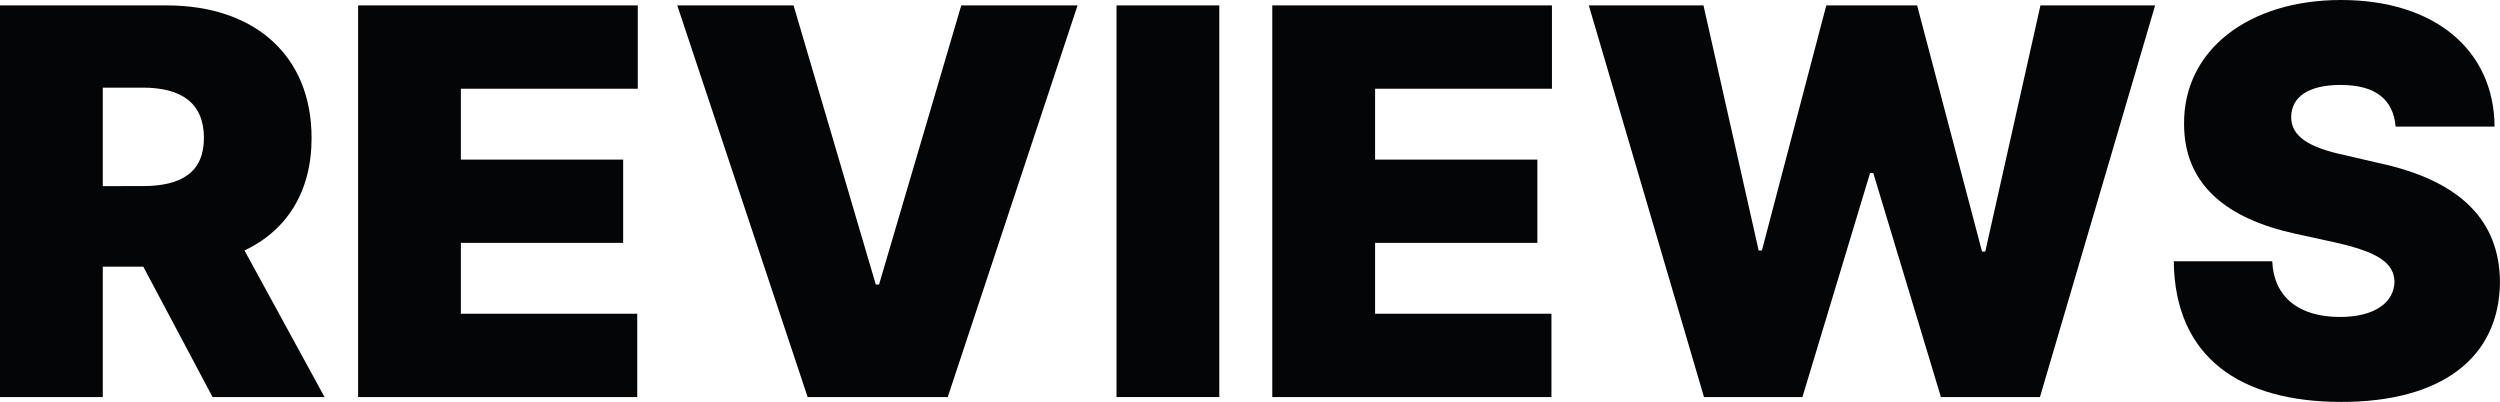 <svg xmlns="http://www.w3.org/2000/svg" width="284.331" height="45.712" viewBox="0 0 284.331 45.712">
  <g id="그룹_723" data-name="그룹 723" transform="translate(-10720.601 -1145.469)">
    <path id="패스_970" data-name="패스 970" d="M191.6,71.084H210.55c9.967,0,16.488,5.66,16.488,15.073,0,6.153-2.83,10.521-7.629,12.8l9.106,16.673H215.78L207.9,100.8H203.29v14.827H191.6Zm16.242,20.549c4.43,0,6.952-1.6,6.952-5.476,0-3.937-2.522-5.721-6.952-5.721H203.29v11.2Z" transform="translate(10529 1075)" fill="#040506"/>
    <path id="패스_971" data-name="패스 971" d="M232.329,71.084h31.808v9.475H244.018v8.059h18.457v9.475H244.018v8.059h20.057v9.475H232.329Z" transform="translate(10529 1075)" fill="#040506"/>
    <path id="패스_972" data-name="패스 972" d="M291.207,102.83h.369l9.352-31.746h13.227L299.39,115.627H283.455L268.628,71.084h13.227Z" transform="translate(10529 1075)" fill="#040506"/>
    <rect id="사각형_598" data-name="사각형 598" width="11.689" height="44.543" transform="translate(10847.586 1146.084)" fill="#040506"/>
    <path id="패스_973" data-name="패스 973" d="M336.3,71.084h31.808v9.475H347.993v8.059H366.45v9.475H347.993v8.059H368.05v9.475H336.3Z" transform="translate(10529 1075)" fill="#040506"/>
    <path id="패스_974" data-name="패스 974" d="M372.3,71.084h13.043l6.275,27.87h.369l7.322-27.87H409.64l7.383,27.993h.369l6.275-27.993H436.71l-13.1,44.543H412.347l-7.691-25.471h-.369l-7.69,25.471H385.4Z" transform="translate(10529 1075)" fill="#040506"/>
    <path id="패스_975" data-name="패스 975" d="M457.844,80.128c-3.876,0-5.6,1.477-5.66,3.568-.062,2.277,2.03,3.569,6.152,4.43l3.692.861c9.6,2.031,13.842,6.706,13.9,13.536-.062,8.736-6.768,13.658-18.026,13.658-11.505,0-18.95-5.045-19.073-16h11.2c.184,4.122,3.076,6.337,7.69,6.337,4,0,6.152-1.662,6.214-4-.062-2.154-1.846-3.384-6.829-4.492l-4.491-.984C444.8,95.324,440,91.448,440,84.558c-.061-8.429,7.383-14.089,17.842-14.089,10.705,0,17.411,5.721,17.473,14.4H464.058c-.246-3.014-2.215-4.737-6.214-4.737" transform="translate(10529 1075)" fill="#040506"/>
  </g>
</svg>
